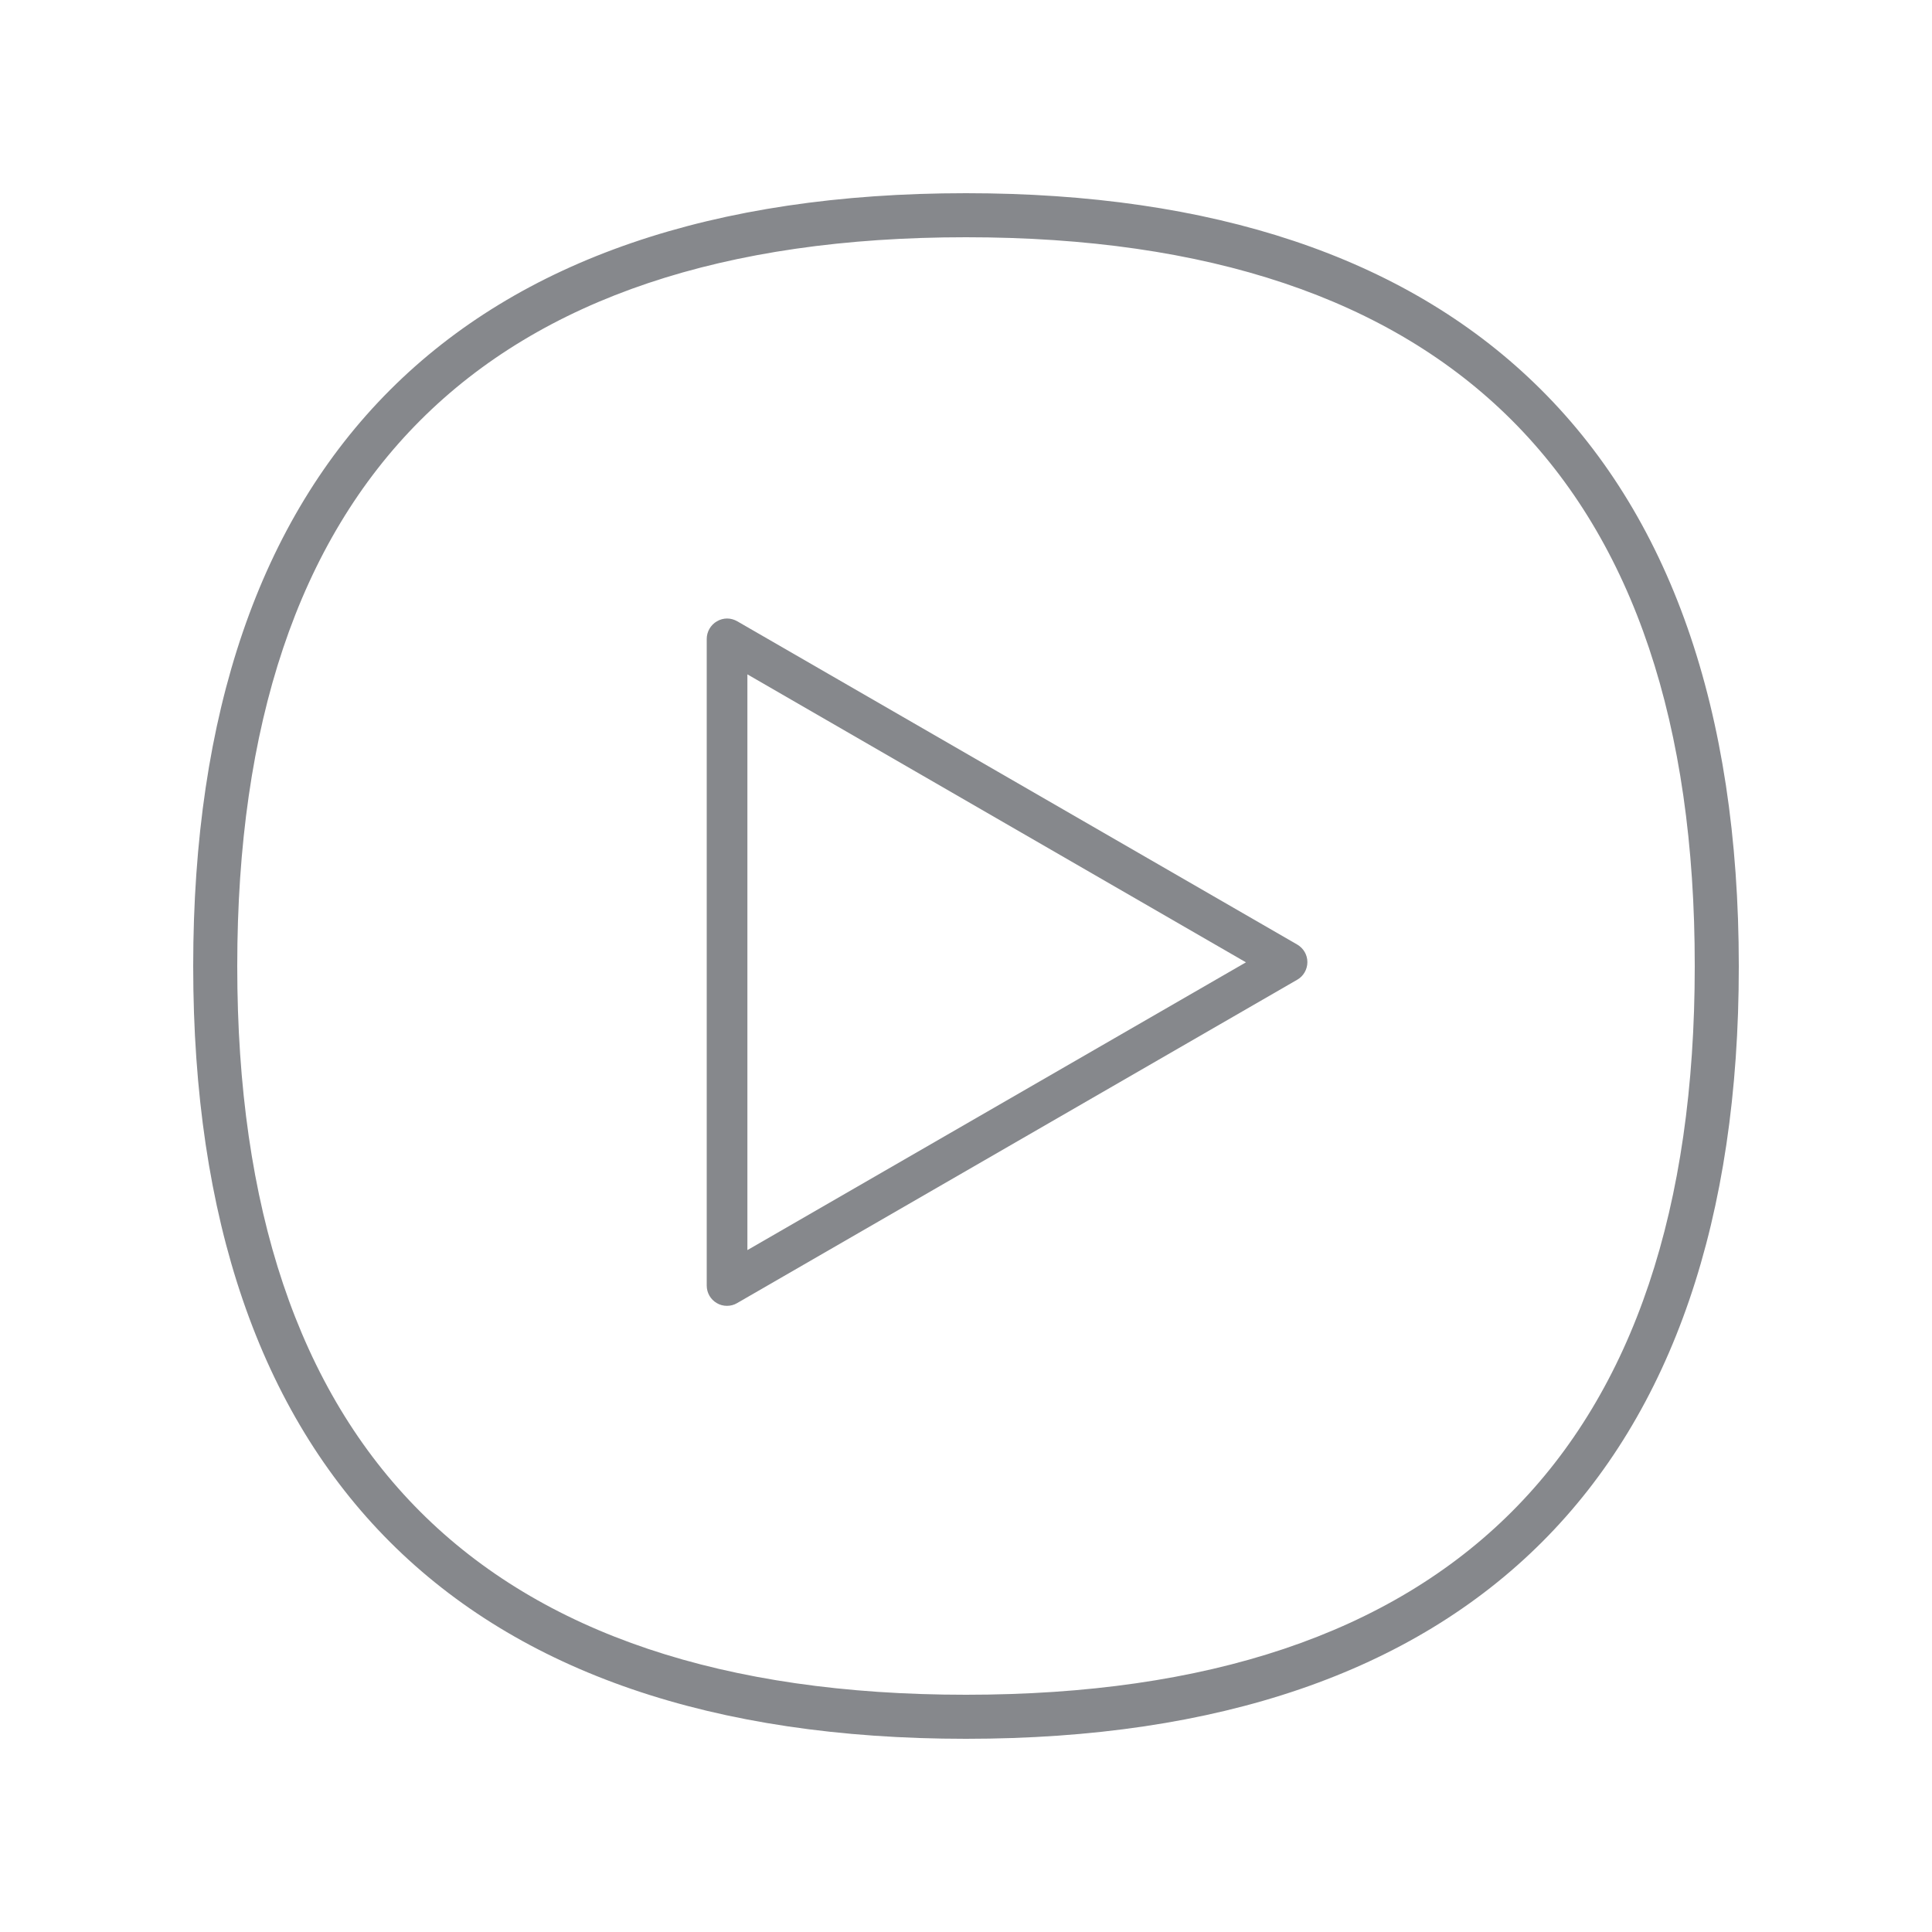 <svg width="20" height="20" viewBox="0 0 20 20" fill="none" xmlns="http://www.w3.org/2000/svg">
<path d="M9.999 18C4.767 18 2 15.235 2 10.001C2 4.767 4.765 2 9.999 2C12.552 2 14.531 2.66 15.884 3.966C17.287 5.318 18 7.35 18 10.001C18.002 15.233 15.235 18 9.999 18ZM9.999 2.456C4.995 2.456 2.456 4.995 2.456 10.001C2.456 15.005 4.993 17.544 9.999 17.544C15.007 17.544 17.544 15.007 17.544 10.001C17.547 4.993 15.007 2.456 9.999 2.456Z" fill="#86888C"/>
<path d="M7.525 13.518C7.489 13.518 7.453 13.509 7.421 13.49C7.355 13.452 7.316 13.383 7.316 13.308V6.614C7.316 6.539 7.357 6.469 7.421 6.432C7.487 6.393 7.566 6.393 7.633 6.432L13.429 9.778C13.495 9.817 13.534 9.885 13.534 9.96C13.534 10.035 13.493 10.106 13.429 10.142L7.63 13.49C7.598 13.509 7.562 13.518 7.525 13.518ZM7.737 6.981V12.941L12.898 9.962L7.737 6.981Z" fill="#86888C"/>
</svg>
